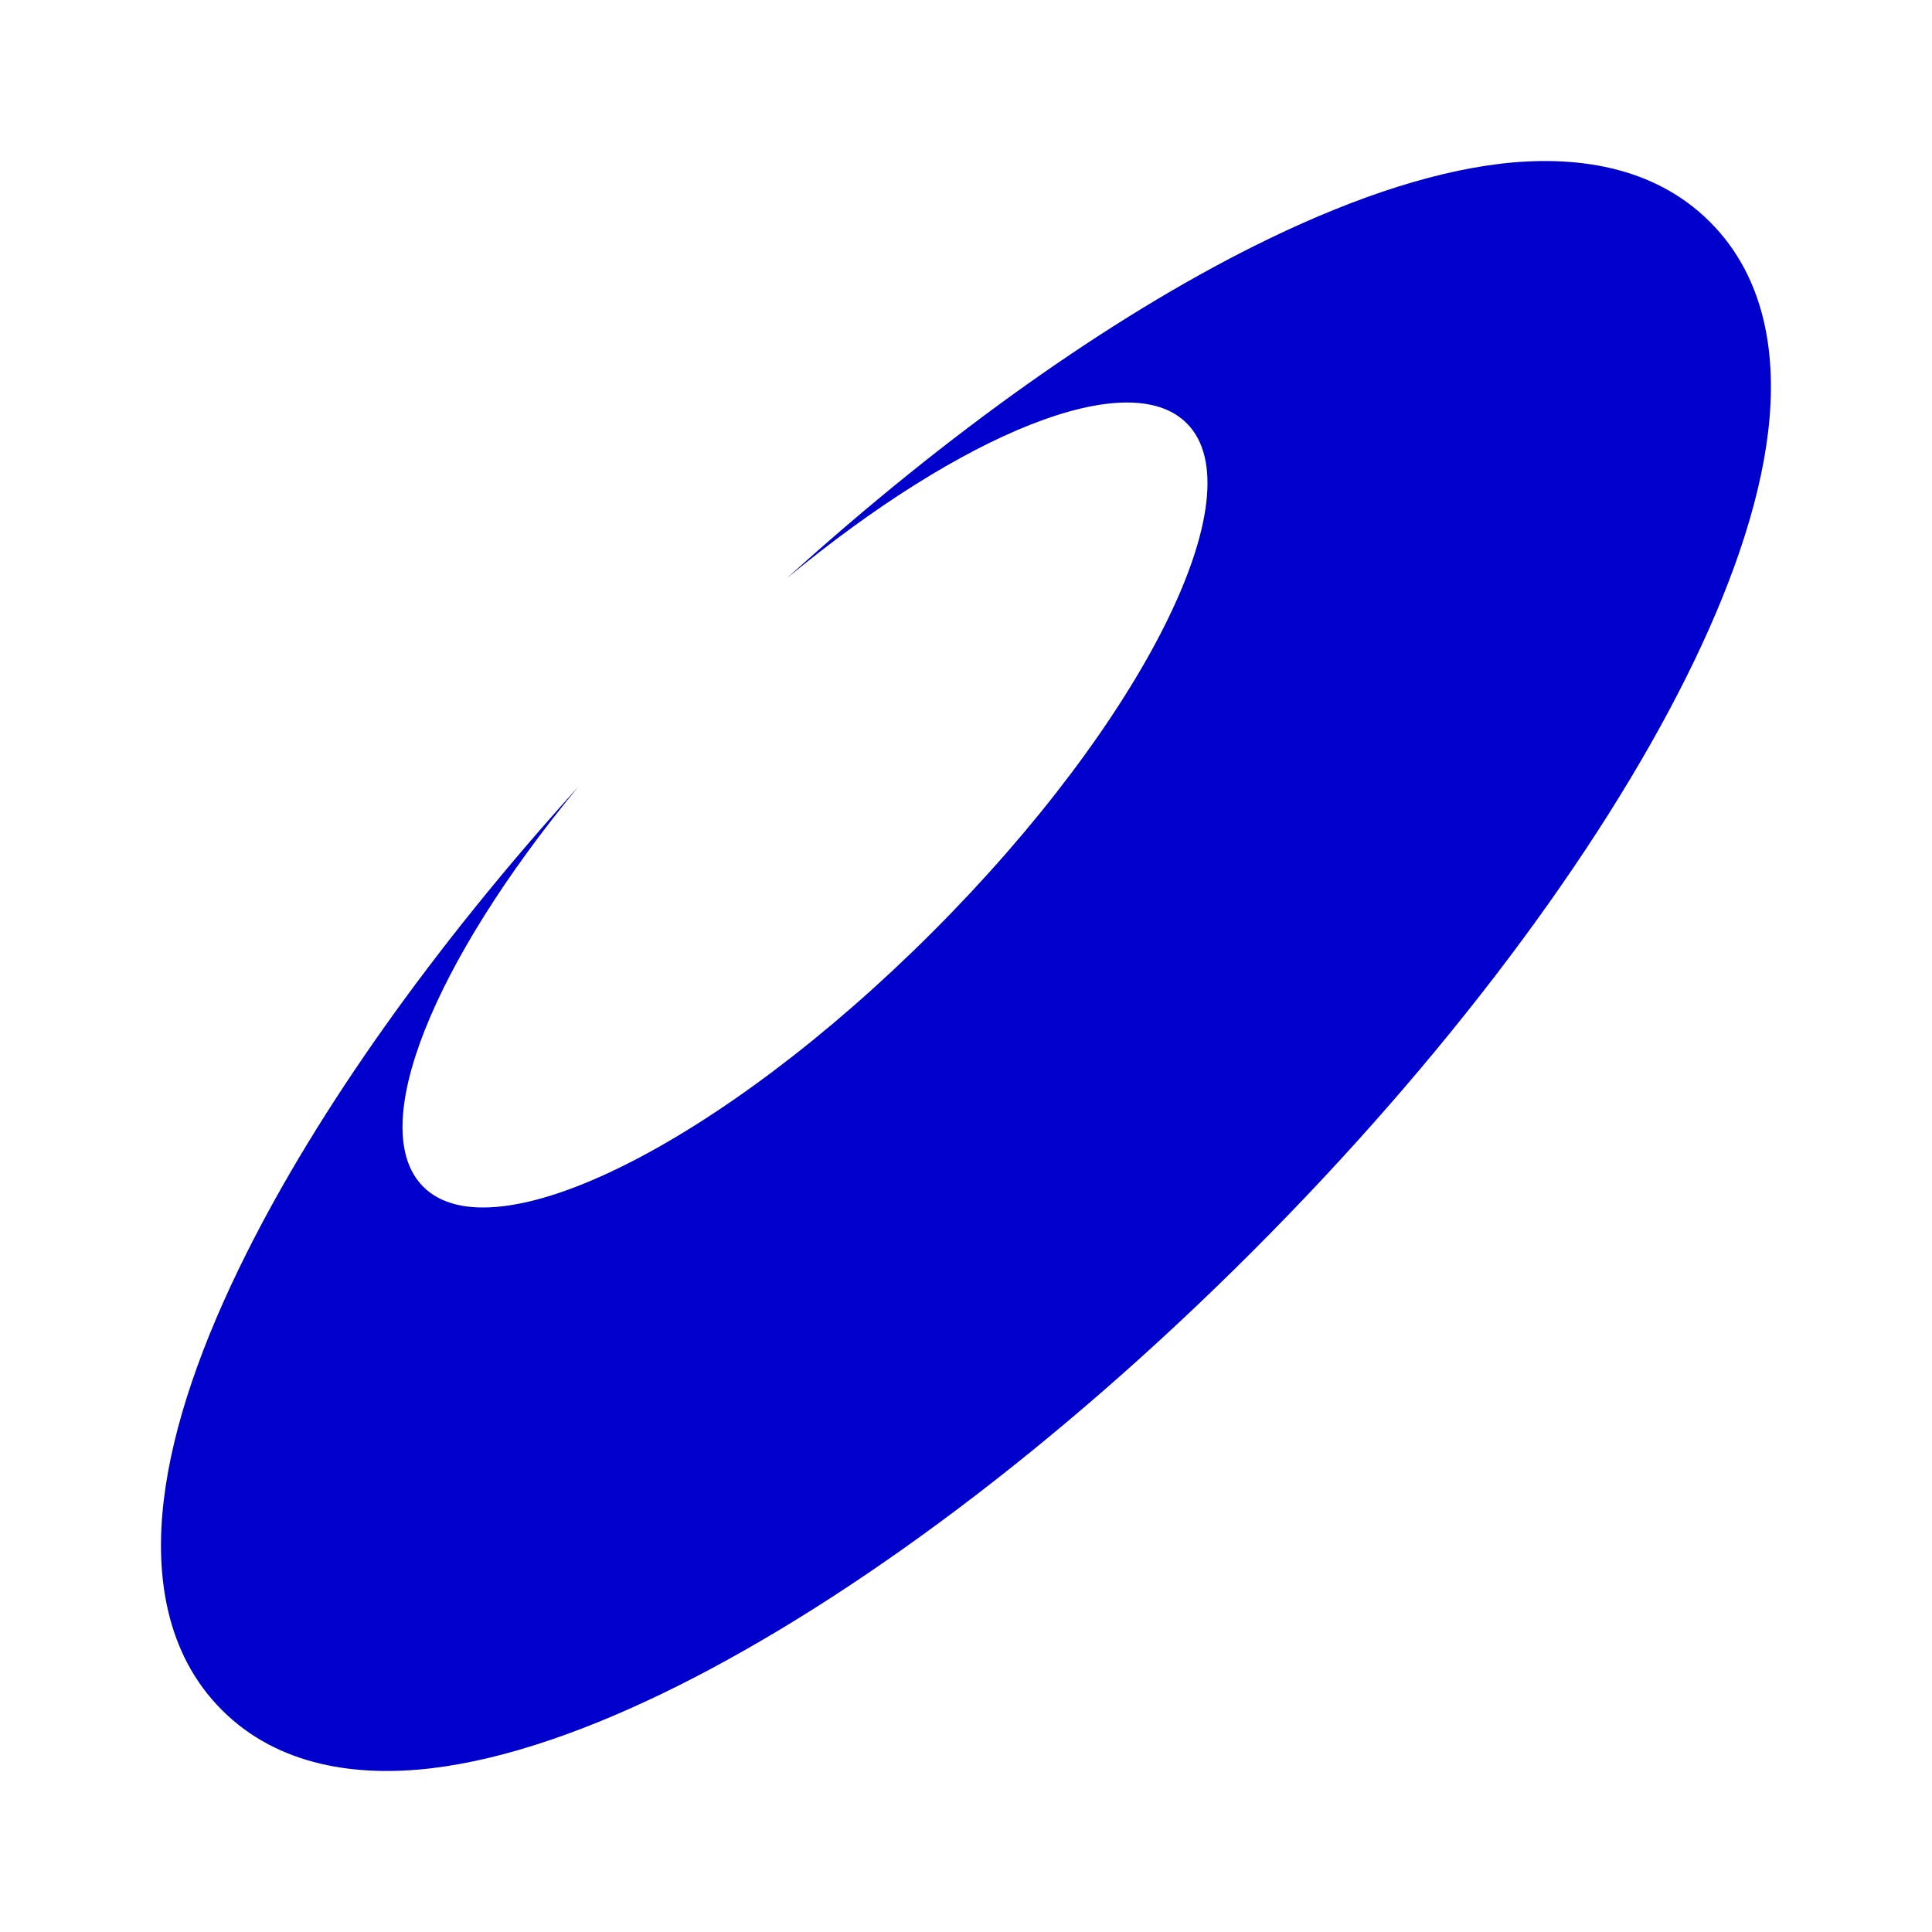 <svg width="24" height="24" viewBox="0 0 24 24" fill="none" xmlns="http://www.w3.org/2000/svg">
<path d="M18.639 2.034C19.556 1.926 20.54 2.055 21.242 2.757C21.945 3.459 22.074 4.444 21.965 5.36C21.855 6.291 21.484 7.339 20.942 8.423C19.852 10.603 17.964 13.14 15.552 15.552C13.14 17.964 10.602 19.852 8.423 20.942C7.338 21.484 6.29 21.855 5.36 21.966C4.443 22.074 3.459 21.945 2.757 21.243C2.054 20.541 1.925 19.556 2.034 18.64C2.144 17.709 2.515 16.661 3.058 15.577C3.949 13.794 5.374 11.773 7.182 9.776C5.382 11.953 4.535 14.019 5.258 14.742C6.131 15.615 8.962 14.2 11.581 11.581C14.2 8.962 15.615 6.131 14.742 5.258C14.019 4.535 11.953 5.382 9.776 7.182C11.773 5.374 13.794 3.949 15.576 3.058C16.661 2.516 17.709 2.145 18.639 2.034Z" fill="#0000CC"/>
</svg>
